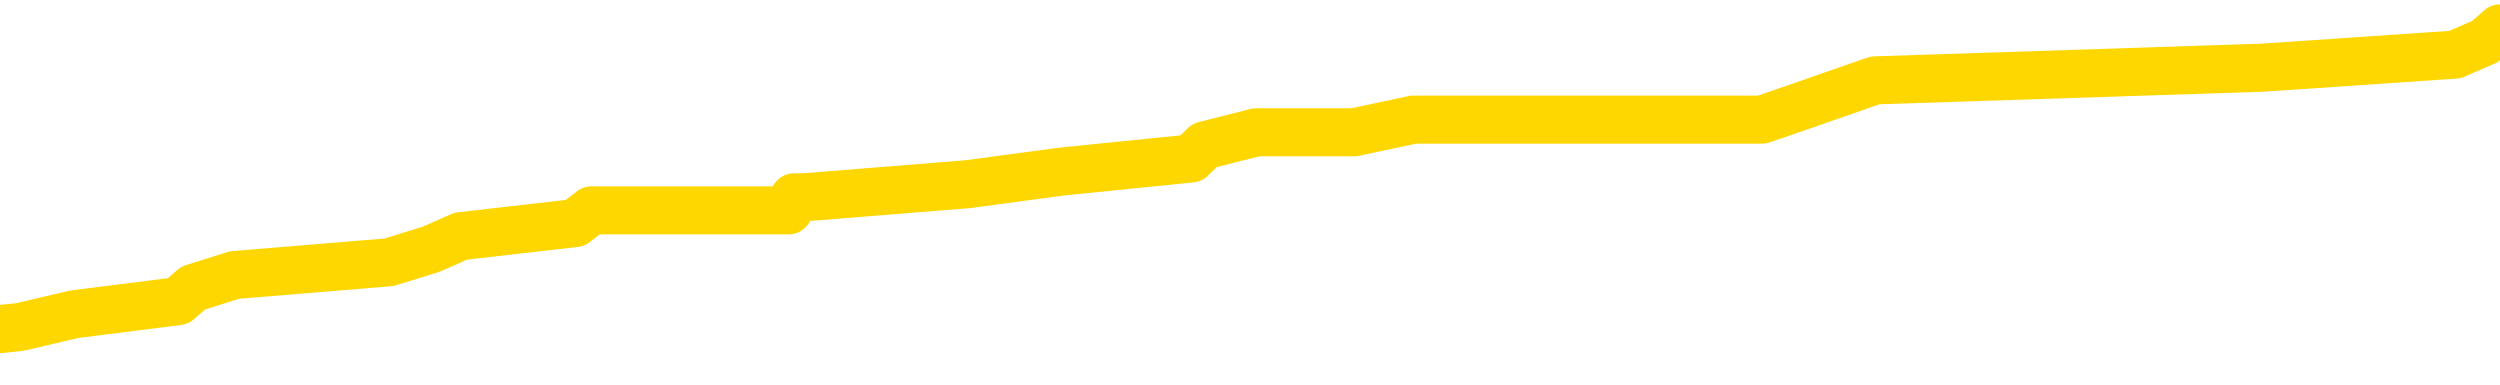 <svg xmlns="http://www.w3.org/2000/svg" version="1.1" viewBox="0 0 6500 1000">
	<path fill="none" stroke="gold" stroke-width="125" stroke-linecap="round" stroke-linejoin="round" d="M0 84049  L-873361 84049 L-873177 84015 L-872687 83948 L-872393 83914 L-872082 83846 L-871848 83813 L-871794 83745 L-871735 83678 L-871582 83644 L-871541 83576 L-871409 83543 L-871116 83509 L-870575 83509 L-869965 83475 L-869917 83475 L-869277 83441 L-869244 83441 L-868718 83441 L-868586 83408 L-868195 83340 L-867867 83273 L-867750 83205 L-867539 83138 L-866822 83138 L-866252 83104 L-866145 83104 L-865970 83070 L-865749 83003 L-865347 82969 L-865322 82902 L-864394 82834 L-864306 82767 L-864224 82699 L-864154 82632 L-863857 82598 L-863705 82531 L-861815 82564 L-861714 82564 L-861451 82564 L-861158 82598 L-861016 82531 L-860768 82531 L-860732 82497 L-860574 82463 L-860110 82396 L-859857 82362 L-859645 82294 L-859393 82261 L-859045 82227 L-858117 82159 L-858024 82092 L-857613 82058 L-856442 81991 L-855253 81957 L-855161 81890 L-855133 81822 L-854867 81755 L-854568 81687 L-854439 81620 L-854402 81552 L-853587 81552 L-853203 81586 L-852143 81620 L-852082 81620 L-851816 82294 L-851345 82935 L-851153 83576 L-850889 84217 L-850552 84184 L-850417 84150 L-849961 84116 L-849218 84082 L-849201 84049 L-849035 83981 L-848967 83981 L-848451 83948 L-847422 83948 L-847226 83914 L-846738 83880 L-846376 83846 L-845967 83846 L-845581 83880 L-843878 83880 L-843780 83880 L-843708 83880 L-843647 83880 L-843462 83846 L-843126 83846 L-842485 83813 L-842408 83779 L-842347 83779 L-842160 83745 L-842081 83745 L-841904 83711 L-841884 83678 L-841654 83678 L-841267 83644 L-840378 83644 L-840339 83610 L-840250 83576 L-840223 83509 L-839215 83475 L-839065 83408 L-839041 83374 L-838908 83340 L-838868 83307 L-837610 83273 L-837552 83273 L-837012 83239 L-836960 83239 L-836913 83239 L-836518 83205 L-836379 83172 L-836179 83138 L-836032 83138 L-835867 83138 L-835591 83172 L-835232 83172 L-834680 83138 L-834035 83104 L-833776 83037 L-833622 83003 L-833221 82969 L-833181 82935 L-833060 82902 L-832999 82935 L-832985 82935 L-832891 82935 L-832598 82902 L-832446 82767 L-832116 82699 L-832038 82632 L-831962 82598 L-831736 82497 L-831669 82429 L-831441 82362 L-831389 82294 L-831224 82261 L-830219 82227 L-830035 82193 L-829484 82159 L-829091 82092 L-828694 82058 L-827844 81991 L-827765 81957 L-827186 81923 L-826745 81923 L-826504 81890 L-826347 81890 L-825946 81822 L-825926 81822 L-825481 81788 L-825075 81755 L-824939 81687 L-824764 81620 L-824628 81552 L-824377 81485 L-823378 81451 L-823295 81417 L-823160 81383 L-823121 81350 L-822232 81316 L-822016 81282 L-821573 81248 L-821455 81215 L-821398 81181 L-820722 81181 L-820622 81147 L-820593 81147 L-819251 81114 L-818845 81080 L-818806 81046 L-817878 81012 L-817779 80979 L-817647 80945 L-817242 80911 L-817216 80877 L-817123 80844 L-816907 80810 L-816496 80742 L-815342 80675 L-815050 80607 L-815022 80540 L-814414 80506 L-814164 80439 L-814144 80405 L-813215 80371 L-813163 80304 L-813041 80270 L-813023 80203 L-812867 80169 L-812692 80101 L-812556 80068 L-812499 80034 L-812391 80000 L-812306 79966 L-812073 79933 L-811998 79899 L-811689 79865 L-811571 79831 L-811402 79798 L-811310 79764 L-811208 79764 L-811185 79730 L-811107 79730 L-811009 79663 L-810643 79629 L-810538 79595 L-810035 79562 L-809583 79528 L-809545 79494 L-809521 79460 L-809480 79427 L-809351 79393 L-809250 79359 L-808809 79325 L-808526 79292 L-807934 79258 L-807804 79224 L-807529 79157 L-807377 79123 L-807223 79089 L-807138 79022 L-807060 78988 L-806875 78954 L-806824 78954 L-806796 78921 L-806717 78887 L-806694 78853 L-806410 78786 L-805807 78718 L-804811 78684 L-804513 78651 L-803779 78617 L-803535 78583 L-803445 78549 L-802868 78516 L-802169 78482 L-801417 78448 L-801098 78414 L-800716 78347 L-800638 78313 L-800004 78280 L-799819 78246 L-799731 78246 L-799601 78246 L-799288 78212 L-799239 78178 L-799097 78145 L-799075 78111 L-798108 78077 L-797562 78043 L-797084 78043 L-797023 78043 L-796699 78043 L-796678 78010 L-796615 78010 L-796405 77976 L-796328 77942 L-796274 77908 L-796251 77875 L-796212 77841 L-796196 77807 L-795439 77773 L-795423 77740 L-794623 77706 L-794471 77672 L-793565 77639 L-793059 77605 L-792830 77537 L-792789 77537 L-792673 77504 L-792497 77470 L-791743 77504 L-791608 77470 L-791444 77436 L-791126 77402 L-790950 77335 L-789928 77267 L-789904 77200 L-789653 77166 L-789440 77099 L-788806 77065 L-788568 76997 L-788536 76930 L-788357 76863 L-788277 76795 L-788187 76761 L-788123 76694 L-787683 76626 L-787659 76593 L-787118 76559 L-786863 76525 L-786368 76491 L-785491 76458 L-785454 76424 L-785401 76390 L-785360 76356 L-785243 76323 L-784966 76289 L-784759 76221 L-784562 76154 L-784539 76087 L-784488 76019 L-784449 75985 L-784371 75952 L-783774 75884 L-783714 75850 L-783610 75817 L-783456 75783 L-782824 75749 L-782143 75715 L-781840 75648 L-781494 75614 L-781296 75580 L-781248 75513 L-780928 75479 L-780300 75446 L-780153 75412 L-780117 75378 L-780059 75344 L-779982 75277 L-779741 75277 L-779653 75243 L-779559 75209 L-779265 75176 L-779131 75142 L-779071 75108 L-779034 75041 L-778762 75041 L-777756 75007 L-777580 74973 L-777529 74973 L-777237 74939 L-777044 74872 L-776711 74838 L-776204 74804 L-775642 74737 L-775628 74670 L-775611 74636 L-775511 74568 L-775396 74501 L-775357 74433 L-775319 74400 L-775254 74400 L-775225 74366 L-775086 74400 L-774794 74400 L-774744 74400 L-774638 74400 L-774374 74366 L-773909 74332 L-773765 74332 L-773710 74265 L-773653 74231 L-773462 74197 L-773097 74163 L-772882 74163 L-772687 74163 L-772630 74163 L-772570 74096 L-772417 74062 L-772147 74029 L-771717 74197 L-771702 74197 L-771625 74163 L-771560 74130 L-771431 73894 L-771407 73860 L-771123 73826 L-771076 73792 L-771021 73759 L-770559 73725 L-770520 73725 L-770479 73691 L-770289 73657 L-769809 73624 L-769322 73590 L-769305 73556 L-769267 73522 L-769010 73489 L-768933 73421 L-768703 73387 L-768687 73320 L-768393 73253 L-767950 73219 L-767504 73185 L-766999 73151 L-766845 73118 L-766559 73084 L-766519 73016 L-766187 72983 L-765966 72949 L-765449 72881 L-765373 72848 L-765125 72780 L-764930 72713 L-764871 72679 L-764094 72645 L-764020 72645 L-763789 72612 L-763773 72612 L-763711 72578 L-763515 72544 L-763051 72544 L-763028 72510 L-762898 72510 L-761597 72510 L-761581 72510 L-761504 72477 L-761410 72477 L-761193 72477 L-761041 72443 L-760862 72477 L-760808 72510 L-760522 72544 L-760482 72544 L-760112 72544 L-759672 72544 L-759489 72544 L-759168 72510 L-758873 72510 L-758427 72443 L-758355 72409 L-757893 72342 L-757455 72308 L-757273 72274 L-755819 72207 L-755687 72173 L-755230 72105 L-755003 72072 L-754617 72004 L-754101 71937 L-753146 71869 L-752352 71802 L-751678 71768 L-751252 71701 L-750941 71667 L-750711 71566 L-750028 71464 L-750015 71363 L-749805 71228 L-749783 71195 L-749609 71127 L-748659 71093 L-748390 71026 L-747575 70992 L-747265 70925 L-747227 70891 L-747170 70823 L-746553 70790 L-745915 70722 L-744289 70688 L-743615 70655 L-742973 70655 L-742895 70655 L-742839 70655 L-742803 70655 L-742775 70621 L-742663 70553 L-742645 70520 L-742623 70486 L-742469 70452 L-742416 70385 L-742338 70351 L-742218 70317 L-742121 70284 L-742003 70250 L-741734 70182 L-741464 70149 L-741447 70081 L-741247 70047 L-741100 69980 L-740873 69946 L-740739 69912 L-740430 69879 L-740370 69845 L-740017 69778 L-739669 69744 L-739568 69710 L-739503 69643 L-739443 69609 L-739059 69541 L-738678 69508 L-738574 69474 L-738314 69440 L-738042 69373 L-737883 69339 L-737851 69305 L-737789 69271 L-737648 69238 L-737464 69204 L-737419 69170 L-737131 69170 L-737115 69136 L-736882 69136 L-736821 69103 L-736783 69103 L-736203 69069 L-736069 69035 L-736046 68900 L-736027 68664 L-736010 68394 L-735994 68124 L-735970 67854 L-735953 67652 L-735932 67416 L-735915 67180 L-735892 67045 L-735875 66910 L-735854 66809 L-735837 66741 L-735788 66640 L-735716 66539 L-735681 66370 L-735658 66235 L-735622 66100 L-735580 65965 L-735544 65898 L-735528 65763 L-735503 65661 L-735466 65594 L-735449 65493 L-735426 65425 L-735409 65358 L-735390 65290 L-735374 65223 L-735345 65122 L-735319 65020 L-735273 64987 L-735257 64919 L-735215 64885 L-735167 64818 L-735096 64751 L-735081 64683 L-735065 64616 L-735003 64582 L-734964 64548 L-734924 64514 L-734758 64481 L-734693 64447 L-734677 64413 L-734633 64346 L-734575 64312 L-734362 64278 L-734329 64244 L-734286 64211 L-734208 64177 L-733671 64143 L-733593 64109 L-733488 64042 L-733400 64008 L-733224 63975 L-732873 63941 L-732717 63907 L-732279 63873 L-732123 63840 L-731993 63806 L-731289 63738 L-731088 63705 L-730127 63637 L-729645 63603 L-729546 63603 L-729453 63570 L-729208 63536 L-729135 63502 L-728692 63435 L-728596 63401 L-728581 63367 L-728565 63334 L-728540 63300 L-728074 63266 L-727858 63232 L-727718 63199 L-727424 63165 L-727336 63131 L-727294 63097 L-727264 63064 L-727092 63030 L-727033 62996 L-726957 62962 L-726876 62929 L-726806 62929 L-726497 62895 L-726412 62861 L-726198 62827 L-726163 62794 L-725480 62760 L-725381 62726 L-725176 62692 L-725129 62659 L-724851 62625 L-724789 62591 L-724772 62524 L-724694 62490 L-724386 62423 L-724361 62389 L-724307 62321 L-724284 62288 L-724162 62254 L-724026 62186 L-723782 62153 L-723656 62153 L-723010 62119 L-722994 62119 L-722969 62119 L-722789 62051 L-722713 62018 L-722621 61984 L-722193 61950 L-721777 61917 L-721384 61849 L-721305 61815 L-721286 61782 L-720923 61748 L-720687 61714 L-720459 61680 L-720145 61647 L-720067 61613 L-719987 61545 L-719809 61478 L-719793 61444 L-719528 61377 L-719448 61343 L-719217 61309 L-718991 61275 L-718676 61275 L-718500 61242 L-718139 61242 L-717748 61208 L-717678 61141 L-717614 61107 L-717474 61039 L-717422 61006 L-717321 60938 L-716819 60904 L-716622 60871 L-716375 60837 L-716189 60803 L-715890 60769 L-715814 60736 L-715648 60668 L-714763 60634 L-714735 60567 L-714612 60500 L-714033 60466 L-713955 60432 L-713242 60432 L-712930 60432 L-712717 60432 L-712700 60432 L-712313 60432 L-711788 60365 L-711342 60331 L-711013 60297 L-710860 60263 L-710534 60263 L-710356 60230 L-710274 60230 L-710068 60162 L-709892 60128 L-708963 60095 L-708074 60061 L-708035 60027 L-707807 60027 L-707428 59993 L-706640 59960 L-706406 59926 L-706330 59892 L-705973 59858 L-705401 59791 L-705134 59757 L-704747 59724 L-704644 59724 L-704474 59724 L-703855 59724 L-703644 59724 L-703336 59724 L-703283 59690 L-703156 59656 L-703102 59622 L-702983 59589 L-702647 59521 L-701688 59487 L-701556 59420 L-701355 59386 L-700723 59352 L-700412 59319 L-699998 59285 L-699971 59251 L-699825 59217 L-699405 59184 L-698073 59184 L-698026 59150 L-697897 59082 L-697880 59049 L-697302 58981 L-697097 58948 L-697067 58914 L-697026 58880 L-696969 58846 L-696931 58813 L-696853 58779 L-696710 58745 L-696256 58711 L-696138 58678 L-695852 58644 L-695480 58610 L-695383 58576 L-695057 58543 L-694702 58509 L-694532 58475 L-694485 58441 L-694376 58408 L-694287 58374 L-694259 58340 L-694183 58273 L-693879 58239 L-693845 58172 L-693774 58138 L-693406 58104 L-693070 58070 L-692989 58070 L-692770 58037 L-692598 58003 L-692571 57969 L-692073 57935 L-691524 57868 L-690644 57834 L-690545 57767 L-690469 57733 L-690194 57699 L-689947 57632 L-689873 57598 L-689811 57531 L-689692 57497 L-689650 57463 L-689540 57429 L-689463 57362 L-688762 57328 L-688517 57294 L-688477 57261 L-688321 57227 L-687722 57227 L-687495 57227 L-687403 57227 L-686927 57227 L-686330 57159 L-685810 57126 L-685789 57092 L-685644 57058 L-685324 57058 L-684782 57058 L-684550 57058 L-684380 57058 L-683893 57024 L-683666 56991 L-683581 56957 L-683234 56923 L-682908 56923 L-682385 56890 L-682058 56856 L-681458 56822 L-681260 56755 L-681208 56721 L-681167 56687 L-680886 56653 L-680202 56586 L-679892 56552 L-679867 56485 L-679676 56451 L-679453 56417 L-679367 56383 L-678703 56316 L-678679 56282 L-678457 56215 L-678127 56181 L-677775 56114 L-677570 56080 L-677338 56012 L-677080 55979 L-676890 55911 L-676843 55877 L-676616 55844 L-676581 55810 L-676425 55776 L-676210 55742 L-676037 55709 L-675946 55675 L-675669 55641 L-675425 55607 L-675110 55574 L-674683 55574 L-674646 55574 L-674163 55574 L-673929 55574 L-673718 55540 L-673491 55506 L-672942 55506 L-672694 55473 L-671860 55473 L-671805 55439 L-671783 55405 L-671625 55371 L-671163 55338 L-671123 55304 L-670783 55236 L-670649 55203 L-670427 55169 L-669855 55135 L-669383 55101 L-669188 55068 L-668996 55034 L-668806 55000 L-668704 54966 L-668336 54933 L-668289 54899 L-668208 54865 L-666914 54831 L-666866 54798 L-666598 54798 L-666453 54798 L-665902 54798 L-665785 54764 L-665703 54730 L-665344 54697 L-665121 54663 L-664839 54629 L-664510 54562 L-664002 54528 L-663890 54494 L-663811 54460 L-663646 54427 L-663352 54427 L-662883 54427 L-662687 54460 L-662636 54460 L-661986 54427 L-661865 54393 L-661411 54393 L-661375 54359 L-660906 54325 L-660796 54292 L-660779 54258 L-660563 54258 L-660382 54224 L-659851 54224 L-658821 54224 L-658622 54190 L-658163 54157 L-657215 54089 L-657116 54056 L-656763 53988 L-656702 53954 L-656687 53921 L-656652 53887 L-656283 53853 L-656163 53819 L-655921 53786 L-655757 53752 L-655569 53718 L-655449 53684 L-654378 53617 L-653520 53583 L-653308 53516 L-653210 53482 L-653036 53414 L-652703 53381 L-652631 53347 L-652574 53313 L-652398 53313 L-652009 53280 L-651774 53246 L-651663 53212 L-651546 53178 L-650565 53145 L-650539 53111 L-649945 53043 L-649913 53043 L-649764 53010 L-649480 52976 L-648568 52976 L-647622 52976 L-647469 52942 L-647366 52942 L-647235 52908 L-647091 52875 L-647065 52841 L-646951 52807 L-646732 52773 L-646051 52740 L-645922 52706 L-645618 52672 L-645379 52605 L-645046 52571 L-644407 52537 L-644065 52470 L-644003 52436 L-643847 52436 L-642926 52436 L-642455 52436 L-642412 52436 L-642399 52402 L-642358 52369 L-642336 52335 L-642309 52301 L-642165 52267 L-641742 52234 L-641407 52234 L-641216 52200 L-640787 52200 L-640599 52166 L-640210 52099 L-639676 52065 L-639304 52031 L-639282 52031 L-639032 51997 L-638914 51964 L-638838 51930 L-638702 51896 L-638663 51863 L-638583 51829 L-638189 51795 L-637693 51761 L-637581 51694 L-637408 51660 L-637099 51626 L-636652 51593 L-636329 51559 L-636187 51491 L-635759 51424 L-635606 51356 L-635551 51289 L-634737 51255 L-634717 51221 L-634346 51188 L-634289 51188 L-633160 51154 L-633092 51154 L-632533 51120 L-632339 51087 L-632202 51053 L-631969 51019 L-631622 50985 L-631587 50918 L-631552 50884 L-631484 50817 L-631135 50783 L-630963 50749 L-630478 50715 L-630462 50682 L-630136 50648 L-629979 50614 L-628838 50547 L-628813 50513 L-628622 50446 L-628428 50412 L-628178 50378 L-628161 50344 L-627141 50311 L-626843 50277 L-626767 50243 L-626631 50176 L-626455 50142 L-625879 50074 L-625663 50041 L-625599 50007 L-625469 49973 L-625432 49906 L-624909 49872 L-624771 63165 L-624756 63165 L-624734 63165 L-624713 63165 L-624486 49838 L-623710 49838 L-623669 49838 L-623301 49838 L-623222 49804 L-623170 49771 L-622497 49737 L-621755 49703 L-621330 49703 L-620882 49670 L-619821 49636 L-619509 49568 L-619099 49568 L-619027 49535 L-618503 49535 L-618408 49535 L-618390 49535 L-617946 49501 L-617760 49433 L-616980 49366 L-616307 49332 L-615895 49231 L-615663 49163 L-615523 49130 L-615441 49062 L-615421 49029 L-615345 49029 L-615217 48995 L-614900 49029 L-614676 49029 L-614351 48995 L-614288 48995 L-613918 48995 L-613885 48995 L-613677 48995 L-613009 48995 L-612932 48995 L-612774 48927 L-612663 48927 L-612337 48894 L-612182 48860 L-611841 48860 L-611784 48792 L-611446 48725 L-611242 48691 L-611189 48624 L-609813 48590 L-609683 48556 L-609250 48522 L-608929 48489 L-608101 48421 L-607978 48387 L-607247 48320 L-607091 48253 L-607051 48219 L-606997 48185 L-606974 48151 L-606860 48118 L-606563 48084 L-606273 48050 L-606219 48016 L-606098 47983 L-606068 47949 L-605969 47915 L-605525 47915 L-605373 47881 L-604538 47881 L-603996 47848 L-603661 47848 L-603645 47814 L-603570 47780 L-603454 47746 L-603259 47713 L-602995 47679 L-602160 47645 L-602064 47612 L-601542 47578 L-601501 47544 L-601401 47510 L-600573 47510 L-600438 47477 L-600099 47477 L-599545 47443 L-599165 47409 L-599002 47375 L-598693 47342 L-597880 47308 L-597574 47274 L-597305 47274 L-596984 47274 L-596663 47308 L-596388 47308 L-595559 47240 L-595464 47207 L-595371 47105 L-595267 47004 L-594880 46903 L-594400 46836 L-594383 46802 L-594265 46768 L-593897 46701 L-593802 46667 L-592968 46599 L-592891 46566 L-592592 46532 L-592501 46498 L-592094 46431 L-591983 46363 L-591284 46329 L-590811 46296 L-590751 46262 L-590532 46195 L-590258 46161 L-590145 46127 L-589118 46093 L-588732 46060 L-588711 46026 L-588379 45992 L-588134 45958 L-587701 45925 L-587591 45891 L-587473 45857 L-587021 45790 L-586431 45756 L-586094 45722 L-584201 45688 L-584088 45621 L-583876 45587 L-582558 45553 L-582451 37962 L-582385 30473 L-582349 23556 L-582287 23556 L-581788 31080 L-581113 38502 L-581091 45351 L-580820 45284 L-579852 45284 L-579163 45250 L-579001 45216 L-578460 45182 L-578370 45149 L-577351 45115 L-576403 45047 L-576038 45081 L-575935 45115 L-575347 45115 L-575287 45115 L-575187 45081 L-574746 45014 L-574639 44980 L-574197 44946 L-573198 44845 L-572941 44744 L-572838 44643 L-572708 44575 L-572341 44508 L-571761 44440 L-571730 44406 L-571414 44373 L-569431 44339 L-569315 44305 L-569248 44305 L-568889 44271 L-567271 44238 L-567093 44238 L-566949 44238 L-566126 44271 L-566073 44305 L-566019 44305 L-565585 44305 L-564604 44339 L-564531 44339 L-563446 44305 L-563233 44305 L-562517 44238 L-562128 44204 L-561909 44136 L-561590 44069 L-561096 44002 L-560968 43968 L-560740 43900 L-560507 43833 L-560448 43799 L-560158 43765 L-559886 43698 L-558856 43664 L-557191 43630 L-556772 43597 L-556635 43563 L-556479 43563 L-556174 43529 L-555945 43462 L-555787 43428 L-555628 43360 L-555458 43293 L-555411 43259 L-555358 43226 L-555336 43226 L-554950 43192 L-554700 43192 L-554430 43192 L-554269 43192 L-554179 43192 L-552521 43192 L-552355 43226 L-551976 43192 L-551516 43192 L-550906 43124 L-549813 43091 L-549382 43057 L-549350 43023 L-549288 42989 L-549270 42956 L-547567 42922 L-547525 42888 L-547058 42854 L-546872 42821 L-546839 42753 L-546244 42719 L-546194 42686 L-545872 42652 L-545821 42618 L-545610 42585 L-545592 42551 L-545326 42483 L-545273 42450 L-544804 42416 L-544294 42348 L-544216 42348 L-543921 42315 L-543905 42281 L-543866 42247 L-543795 42213 L-543638 42180 L-542692 42180 L-542635 42180 L-542114 42180 L-541922 42146 L-541821 42146 L-541595 42112 L-541085 42112 L-540697 43023 L-540628 43023 L-540279 42989 L-539922 42956 L-538794 41977 L-538742 41910 L-538516 41876 L-538482 41842 L-538357 41775 L-538259 41775 L-537994 41775 L-537254 41809 L-536675 41809 L-536382 41809 L-535676 41809 L-535497 41775 L-535474 41775 L-534838 41741 L-534527 41707 L-534130 41707 L-534101 41674 L-534080 41640 L-533926 41606 L-533241 41606 L-533224 41606 L-532884 41606 L-532612 41572 L-532574 41539 L-532518 41471 L-532496 41437 L-532424 41404 L-532092 41370 L-531986 41336 L-531958 41269 L-531759 41235 L-531607 41201 L-530738 41168 L-530176 41100 L-530160 41100 L-530059 41066 L-529956 41100 L-529810 41100 L-529732 41100 L-529694 41066 L-529639 41033 L-529565 40999 L-529420 40965 L-528938 40965 L-528534 40931 L-527668 40965 L-527648 40965 L-527390 40965 L-527313 40965 L-527284 40931 L-527274 40864 L-527257 40830 L-526964 40796 L-526924 40763 L-526852 40729 L-526779 40695 L-526574 40661 L-526414 40560 L-526112 40459 L-526035 40324 L-526018 40223 L-525802 40155 L-525570 40155 L-525460 40189 L-525091 40223 L-524932 40223 L-524701 40223 L-524533 40223 L-524387 40189 L-524255 40155 L-522980 40088 L-522576 40020 L-522515 39987 L-522399 39919 L-521973 39885 L-521958 39818 L-521896 39784 L-521623 39717 L-521510 39683 L-521228 39616 L-520951 39582 L-520526 39514 L-520503 39481 L-520425 39447 L-520300 39413 L-519713 39379 L-519322 39346 L-518986 39312 L-518397 39278 L-518295 39278 L-518124 39244 L-517988 39244 L-517160 39211 L-515975 39177 L-515939 39143 L-515884 39143 L-515663 39109 L-515458 39109 L-515303 39109 L-515047 39076 L-514970 39042 L-514428 39008 L-514391 38975 L-514142 38941 L-513755 38907 L-512929 38873 L-512571 38840 L-512261 38840 L-512003 38806 L-511779 38772 L-511373 38738 L-511256 38705 L-511073 38671 L-511020 38671 L-510831 38637 L-510660 38603 L-510632 38570 L-510351 38536 L-510041 38502 L-509903 38468 L-509593 38435 L-509399 38435 L-509384 38401 L-508664 38401 L-508531 38334 L-508233 38300 L-508143 38266 L-507542 38266 L-507504 38232 L-507425 38199 L-506805 38165 L-506653 38097 L-506613 38064 L-506302 38030 L-506110 37996 L-505917 37929 L-505862 37861 L-505553 37827 L-505501 37794 L-505446 37827 L-505420 37827 L-505296 37827 L-504485 37794 L-504409 37760 L-503868 37726 L-503599 37692 L-502940 37659 L-502032 37625 L-501791 37591 L-501258 37558 L-501041 37524 L-499934 37558 L-499884 37558 L-499108 37558 L-498560 37524 L-498449 37490 L-498296 37423 L-498241 37389 L-498076 37355 L-497698 37321 L-497251 37288 L-497196 37254 L-497042 37220 L-496362 37186 L-496142 37153 L-495624 37119 L-494775 37051 L-494759 37018 L-492968 36984 L-492413 36950 L-492296 36917 L-491290 36883 L-491254 36849 L-491021 36849 L-490929 36849 L-490889 36849 L-490557 36815 L-490205 36782 L-489939 36714 L-489653 36680 L-489342 36613 L-489088 36545 L-488994 36512 L-488504 36478 L-488297 36444 L-487731 36410 L-487617 36444 L-487266 36410 L-487214 36410 L-487174 36410 L-486571 36343 L-485837 36275 L-485256 36208 L-485020 36141 L-484480 36039 L-484327 35972 L-483825 35938 L-483616 35871 L-483593 35871 L-483534 35837 L-482571 35837 L-482394 35803 L-481952 35769 L-481928 35702 L-481773 35668 L-481691 35668 L-481541 35702 L-480894 35702 L-480844 35668 L-479724 35634 L-478740 35601 L-478679 35567 L-477958 35533 L-477093 35500 L-476714 35466 L-476495 35466 L-475736 35432 L-475684 35398 L-475375 35331 L-474523 35331 L-474330 35297 L-474153 35263 L-473929 35263 L-473802 35230 L-473610 35230 L-473378 35196 L-473208 35230 L-472922 35196 L-472642 35196 L-472559 35162 L-472389 35128 L-472372 35061 L-472218 35027 L-472179 34993 L-471404 34960 L-471327 34960 L-471095 34892 L-470668 34858 L-470323 34825 L-469739 34791 L-469471 34791 L-469212 34791 L-469082 34724 L-469066 34690 L-468952 34656 L-468928 34622 L-468694 34589 L-468658 34555 L-467342 34555 L-467286 34521 L-466607 34454 L-466035 34454 L-465909 34454 L-465756 34454 L-465679 34454 L-465367 34386 L-465094 34352 L-465005 34285 L-464904 34285 L-463976 34251 L-463899 34251 L-463536 34251 L-463511 34217 L-463475 34184 L-462699 34116 L-462607 34082 L-462467 34049 L-462065 34015 L-461804 34015 L-461560 34049 L-461346 34015 L-461266 34015 L-461189 34015 L-461113 34015 L-460926 34049 L-460860 34049 L-460610 34049 L-460555 34015 L-460417 33981 L-460338 33914 L-460224 33880 L-460001 33846 L-459837 33813 L-459796 33779 L-459627 33745 L-459256 33711 L-459241 33678 L-459125 33644 L-458404 33610 L-458368 33576 L-458235 33576 L-457887 33543 L-457476 33543 L-457439 33543 L-457361 33509 L-457322 33475 L-456958 33441 L-456754 33408 L-456739 33374 L-456394 33340 L-456045 33340 L-455719 33340 L-455618 33307 L-455465 33307 L-455270 33273 L-455039 33273 L-454946 33273 L-454791 33273 L-454713 33273 L-454673 33239 L-454559 33205 L-454536 33172 L-454285 33172 L-454146 33104 L-453569 33003 L-452741 32935 L-452253 32868 L-452131 32834 L-452093 32800 L-452080 32767 L-451928 32699 L-451827 32632 L-451594 32598 L-451204 32531 L-450899 32497 L-450884 32463 L-450713 32429 L-450474 32362 L-449878 32362 L-449274 32328 L-449235 32328 L-449194 32328 L-449041 32294 L-448988 32261 L-448925 32227 L-448857 32193 L-448803 32126 L-448777 32092 L-448731 32058 L-448636 31991 L-448499 31957 L-448346 31923 L-448214 31890 L-448173 31890 L-448137 31856 L-448075 31822 L-447802 31755 L-447487 31721 L-447446 31653 L-447361 31620 L-447184 31586 L-446947 31552 L-446589 31518 L-446559 31485 L-445990 31451 L-445867 31417 L-445631 31383 L-445608 31383 L-445327 31350 L-445041 31350 L-444786 31350 L-444214 31316 L-443917 31282 L-443841 31248 L-443142 31215 L-443065 31181 L-443030 31147 L-443003 31114 L-442952 31046 L-442758 31012 L-442618 30945 L-442582 30911 L-442541 30877 L-441946 30844 L-441714 30810 L-441430 31046 L-441376 31248 L-441302 31485 L-441224 31687 L-440988 31620 L-440744 31586 L-440608 31552 L-440502 31518 L-440422 31485 L-440035 31417 L-439908 31383 L-439755 31350 L-439718 31316 L-439572 31282 L-439350 31248 L-439176 31215 L-439107 31181 L-438286 31114 L-438270 31114 L-437975 31080 L-437187 31046 L-436877 31046 L-436731 31012 L-436503 30979 L-436302 30911 L-435365 30877 L-435329 30844 L-435306 30810 L-435265 30742 L-434997 30709 L-434400 30675 L-434336 30641 L-434301 30607 L-434284 30574 L-433589 30574 L-433388 30574 L-433356 30574 L-433022 30574 L-432915 30540 L-432290 30473 L-431786 30439 L-431748 30371 L-431306 30371 L-431210 30338 L-431051 30338 L-430738 30338 L-430726 30338 L-430286 30371 L-429804 30405 L-429675 30405 L-429354 30405 L-429286 30371 L-428982 30371 L-428806 30338 L-428612 30304 L-428370 30236 L-428172 30169 L-428146 30101 L-427568 30068 L-427498 30034 L-427089 30000 L-427034 29966 L-426988 29933 L-426624 29899 L-426478 29865 L-426273 29831 L-426176 29831 L-426021 29798 L-425960 29764 L-425812 29697 L-425712 29663 L-425155 29663 L-425132 29730 L-424960 29764 L-424418 29798 L-424357 29798 L-424304 29730 L-424275 29663 L-424204 29629 L-424187 29562 L-424124 29528 L-424087 29460 L-423933 29427 L-423607 29393 L-423041 29359 L-423027 29325 L-422965 29258 L-422863 29190 L-422817 29190 L-422574 29157 L-422152 29157 L-421997 29157 L-420256 29089 L-419714 29056 L-418771 29022 L-418361 28988 L-417820 28921 L-417624 28887 L-417455 28853 L-417159 28819 L-417045 28786 L-417029 28786 L-416875 28752 L-416735 28718 L-416658 28651 L-416526 28651 L-416179 28651 L-415808 28684 L-415210 28684 L-415034 28684 L-414878 28651 L-414609 28617 L-414457 28617 L-414166 28718 L-414143 28786 L-414060 28853 L-413832 28921 L-413133 28887 L-413006 28853 L-412575 28819 L-412480 28786 L-411276 28786 L-411226 28752 L-410933 28752 L-410530 28718 L-410254 28651 L-410235 28617 L-410117 28583 L-410041 28549 L-409859 28516 L-409379 28482 L-408928 28414 L-408518 28381 L-408487 28347 L-408069 28313 L-407955 28313 L-407837 28313 L-407821 28313 L-407627 28280 L-407606 28212 L-407373 28178 L-406930 28145 L-406611 28077 L-406146 28077 L-405981 28043 L-405826 28010 L-405670 28010 L-405216 28010 L-404897 28010 L-404842 28043 L-404471 28043 L-404433 28077 L-404107 28077 L-403990 28043 L-403892 28010 L-403566 27942 L-403179 27908 L-402918 27875 L-402559 27807 L-402303 27773 L-400133 27740 L-400083 27706 L-400061 27672 L-399649 27672 L-399588 27672 L-399518 27706 L-399287 27706 L-398976 27672 L-398673 27605 L-398628 27571 L-398321 27537 L-398188 27504 L-397971 27470 L-397259 27436 L-397104 27436 L-396965 27402 L-396817 27402 L-396796 27402 L-396601 27369 L-396576 27335 L-396485 27301 L-396463 27267 L-396447 27234 L-396346 27200 L-395418 27166 L-394960 27166 L-393868 27099 L-393445 27099 L-393041 27065 L-393003 27031 L-392749 26997 L-391975 26930 L-391958 26896 L-391934 26863 L-391741 26829 L-391005 26795 L-390735 26761 L-390695 26728 L-390296 26660 L-390271 26626 L-389482 26593 L-388802 26559 L-387431 26525 L-387161 26491 L-387112 26458 L-386575 26390 L-386542 26356 L-386440 26289 L-386116 26255 L-386037 26221 L-385768 26221 L-384855 26188 L-384716 26188 L-384468 26120 L-383922 26120 L-383500 26087 L-383307 26053 L-383292 26053 L-383154 25985 L-383060 25952 L-382933 25918 L-382673 25884 L-382648 25817 L-382556 25783 L-382246 25749 L-382186 25715 L-382069 25715 L-381719 25715 L-380909 25715 L-380677 25648 L-379848 25648 L-379616 25580 L-379400 25547 L-378881 25547 L-378243 25513 L-377827 25479 L-377504 25446 L-377024 25412 L-376598 25412 L-376537 25378 L-376188 25378 L-376148 25344 L-376134 25311 L-376034 25243 L-375989 25243 L-375504 25209 L-374702 25209 L-374368 25209 L-373287 25176 L-372807 25142 L-372784 25108 L-372644 25074 L-372088 25041 L-371391 25007 L-371082 24973 L-370860 24939 L-370756 24906 L-370653 24838 L-369982 24804 L-369888 24771 L-369866 24771 L-369789 24737 L-369611 24737 L-369439 24737 L-369258 24703 L-369245 24670 L-369168 24636 L-369004 24602 L-368489 24568 L-368473 24535 L-368333 24535 L-367970 24501 L-367946 24501 L-367816 24467 L-367791 24433 L-367429 24400 L-366903 24332 L-366810 24298 L-366594 24231 L-366500 24197 L-366476 24163 L-366011 24130 L-365934 24130 L-365533 24096 L-365082 24096 L-363830 24062 L-363791 24029 L-363360 23995 L-363327 23961 L-362608 23927 L-362432 23894 L-362296 23860 L-361989 23826 L-361935 23792 L-361910 23725 L-361894 23657 L-361719 23624 L-361529 23590 L-361022 23590 L-360648 23320 L-360310 23016 L-360271 22746 L-359552 22510 L-359458 22477 L-359420 22443 L-358878 22443 L-358855 22409 L-358452 22375 L-358027 22342 L-357756 22342 L-357576 22308 L-357330 22240 L-357307 22207 L-357250 22139 L-356634 22105 L-356131 22072 L-355744 22072 L-355125 22105 L-354909 22105 L-354754 22139 L-353461 22072 L-353362 22038 L-352920 21970 L-352588 21937 L-352288 21869 L-352045 21836 L-351311 21768 L-350732 21734 L-349902 21701 L-349802 21667 L-349244 21633 L-349106 21599 L-347464 21566 L-347403 21566 L-347310 21566 L-346342 21566 L-346165 21532 L-345878 21532 L-345660 21532 L-345582 21498 L-345311 21498 L-345195 21464 L-345042 21431 L-344732 21397 L-344654 21363 L-344563 21363 L-344485 21329 L-344369 21329 L-344190 21296 L-344098 21262 L-344060 21228 L-343557 21228 L-343338 21195 L-343209 21195 L-343053 21161 L-342999 21127 L-342874 21127 L-342489 21093 L-341981 21060 L-341909 21026 L-341428 20992 L-341351 20958 L-341251 20958 L-341018 20925 L-340553 20925 L-340323 20925 L-340307 20925 L-340074 20925 L-339920 20925 L-339858 20925 L-339665 20891 L-339394 20823 L-338643 20790 L-337690 20790 L-337654 20756 L-337429 20756 L-336989 20756 L-336708 20688 L-336360 20655 L-335291 20621 L-334363 20621 L-334232 20621 L-334185 20621 L-334116 20587 L-333961 20587 L-333884 20520 L-333710 20452 L-333276 20385 L-333072 20351 L-333011 20284 L-332429 20250 L-332275 20182 L-332159 20149 L-332118 20115 L-331949 20081 L-331812 20047 L-331601 19980 L-331524 19946 L-331500 19912 L-331292 19845 L-330882 19811 L-330857 19778 L-330634 19744 L-330489 19710 L-330454 19676 L-330441 19643 L-330418 19609 L-330185 19575 L-329999 19541 L-329782 19508 L-329757 19474 L-329068 19440 L-328964 19406 L-328928 19373 L-328908 19339 L-328714 19305 L-328660 19271 L-328543 19204 L-328462 19204 L-328351 19170 L-328037 19136 L-327577 19103 L-327322 19069 L-327088 19002 L-326958 18968 L-326606 18934 L-326546 18900 L-326393 18867 L-325821 18799 L-325735 18765 L-325582 18698 L-325286 18630 L-324916 18563 L-324613 18495 L-324536 18462 L-324131 18428 L-323963 18428 L-323819 18428 L-323279 18428 L-323218 18428 L-323202 18360 L-323036 18327 L-322831 18293 L-322756 18293 L-322663 18259 L-322253 18226 L-322238 18192 L-322214 18192 L-322021 18158 L-321944 18462 L-321774 18765 L-321712 19035 L-321696 19339 L-321182 19305 L-320960 19271 L-320341 19204 L-320088 19170 L-319894 19136 L-319855 19103 L-319781 19103 L-319716 19103 L-319065 19103 L-319027 19136 L-318852 19136 L-318786 19136 L-318112 19136 L-317723 19069 L-317462 19035 L-317224 19002 L-317146 18934 L-317131 18867 L-316928 18833 L-316558 18765 L-316332 18732 L-315697 18698 L-315677 18698 L-315290 18664 L-315196 18664 L-315138 18630 L-314862 18597 L-314552 18597 L-314475 18563 L-313624 18597 L-313281 18765 L-312844 18968 L-312410 19136 L-311915 19305 L-311766 19271 L-311497 19305 L-310259 19339 L-310203 19406 L-308439 19440 L-308249 19406 L-307239 19373 L-307088 19339 L-306712 19406 L-306391 19474 L-305786 19541 L-305716 19609 L-305539 19575 L-304710 19541 L-304572 19508 L-304185 19474 L-304001 19440 L-303957 19406 L-303837 19373 L-303627 19339 L-303180 19271 L-302831 19238 L-302699 19204 L-302290 19170 L-301940 19170 L-301655 19136 L-301461 19103 L-301307 19103 L-301143 19069 L-301074 19035 L-300975 19035 L-300741 19002 L-300625 19002 L-300572 18968 L-300030 18968 L-299565 18934 L-298383 18934 L-298250 18934 L-298225 18934 L-298173 18934 L-297505 18934 L-296470 18867 L-296276 18833 L-296097 18799 L-295945 18799 L-295905 18765 L-295890 18765 L-295828 18732 L-295503 18698 L-294342 18664 L-294149 18630 L-293971 18597 L-292858 18563 L-291998 18529 L-291892 18529 L-291418 18495 L-291225 18495 L-288904 18462 L-288826 18428 L-288705 18360 L-288670 18327 L-288633 18259 L-288539 18158 L-288323 18091 L-287742 18023 L-287355 17989 L-286583 17956 L-286505 17922 L-285807 17922 L-285266 17922 L-285225 17888 L-285095 17888 L-284631 17854 L-284592 17821 L-284458 17787 L-284089 17753 L-284060 17719 L-283910 17719 L-283509 17686 L-281685 17719 L-280878 17686 L-280159 17686 L-280143 17686 L-279829 17618 L-279267 17585 L-278766 17551 L-278247 17517 L-278225 17483 L-276482 17450 L-276313 17416 L-276117 17382 L-275223 17348 L-274705 17281 L-274494 17247 L-274236 17213 L-273527 17180 L-272576 17146 L-271918 17112 L-271879 17045 L-271592 17011 L-271510 16977 L-271414 16977 L-271283 16943 L-271205 16943 L-270470 16943 L-270133 16910 L-270083 16943 L-269828 16943 L-269542 16910 L-269116 16910 L-268536 16876 L-268277 16876 L-268125 16842 L-267878 16842 L-267840 16842 L-267042 16809 L-267005 16775 L-266828 16775 L-266418 16707 L-266190 16707 L-266113 16707 L-265982 16707 L-265866 16674 L-265518 16640 L-265455 16606 L-265302 16572 L-264561 16539 L-264450 16505 L-264280 16471 L-264241 16437 L-263946 16437 L-263545 16437 L-263368 16437 L-263274 16437 L-262964 16404 L-262163 16370 L-261704 16302 L-261185 16269 L-260696 16235 L-260000 16201 L-258954 16168 L-258685 16168 L-258631 16134 L-258471 16134 L-258219 16134 L-257973 16100 L-257894 16066 L-257680 15999 L-257368 15965 L-256904 15898 L-256890 15864 L-256594 15864 L-256580 15830 L-255589 15796 L-254917 15763 L-254582 15695 L-253966 15695 L-253829 15661 L-253190 15628 L-253060 15594 L-252109 15526 L-252009 15459 L-251450 15425 L-251041 15425 L-250613 15425 L-250522 15392 L-249687 15392 L-249323 15392 L-249284 15425 L-249152 15459 L-248975 15459 L-248758 15459 L-248705 15425 L-248548 15358 L-248295 15324 L-247194 15290 L-247117 15257 L-246898 15223 L-246767 15155 L-246730 15122 L-246537 15088 L-246438 15054 L-245954 15020 L-245669 14987 L-245509 14953 L-245414 14885 L-245143 14852 L-244873 14818 L-244857 14683 L-244719 14582 L-244580 14481 L-244254 14346 L-243945 14278 L-243904 14244 L-243828 14177 L-243713 14143 L-242862 14076 L-242536 14042 L-242204 14008 L-242072 14008 L-241856 14008 L-241839 14008 L-241159 14008 L-241066 13941 L-241042 13907 L-241027 13840 L-240988 13806 L-240576 13738 L-240307 13705 L-240267 13671 L-239898 13671 L-239689 13637 L-238606 13637 L-238589 13603 L-238561 13570 L-238541 13570 L-238164 13502 L-237909 13468 L-237661 13401 L-237521 13334 L-237389 13300 L-237057 13266 L-236964 13232 L-236904 13199 L-236345 13165 L-236284 13131 L-236128 13097 L-235934 13064 L-235742 13030 L-235726 12996 L-235688 12962 L-235649 12929 L-235378 12895 L-235255 12861 L-235223 12827 L-235123 12827 L-234967 12827 L-234826 12827 L-234542 12794 L-234217 12794 L-233521 12760 L-233498 12760 L-232989 12760 L-232143 12760 L-231780 12726 L-231625 12692 L-231021 12692 L-230851 12692 L-230790 12692 L-230735 12659 L-229680 12625 L-229661 12625 L-228755 12625 L-228734 12625 L-228567 12591 L-228325 12591 L-228274 12558 L-228220 12490 L-228082 12456 L-228043 12423 L-227115 12389 L-227059 12389 L-226937 12389 L-226866 12389 L-226750 12389 L-226572 12423 L-225589 12389 L-225450 12389 L-225332 12321 L-225037 12254 L-224790 12220 L-224754 12186 L-224699 12220 L-224677 12220 L-224544 12220 L-224465 12220 L-224328 12186 L-223705 12186 L-223538 12153 L-223074 12153 L-222897 12085 L-222881 12051 L-222821 12018 L-222704 11984 L-222222 11950 L-221526 11917 L-221153 11883 L-220984 11849 L-220018 11815 L-219863 11782 L-219685 11782 L-219592 11748 L-219337 11748 L-219166 11748 L-218520 11714 L-218509 11714 L-217929 11680 L-217790 11680 L-217735 11613 L-217000 11579 L-216961 11545 L-216884 11545 L-216242 11512 L-215467 11512 L-215375 11478 L-215326 11478 L-215311 11444 L-215275 11444 L-215258 11377 L-215196 11343 L-215179 11309 L-215159 11309 L-215005 11275 L-214966 11242 L-214950 11208 L-214911 11174 L-214771 11141 L-214695 11107 L-214330 11073 L-213982 11039 L-213209 11006 L-212606 10972 L-212410 10938 L-212180 10938 L-212042 10904 L-211404 10904 L-211115 10871 L-211093 10871 L-210633 10837 L-210400 10837 L-210345 10803 L-210307 10769 L-209804 10736 L-209254 10702 L-208465 10668 L-207342 10668 L-206448 10634 L-206360 10634 L-206061 10601 L-205989 10567 L-205873 10533 L-204696 10500 L-204348 10466 L-204326 10432 L-203807 10398 L-203660 10365 L-203552 10331 L-203342 10297 L-203188 10263 L-203165 10230 L-202971 10196 L-202894 10162 L-202751 10128 L-201950 10095 L-201804 10061 L-201524 10027 L-201346 9993 L-201037 9960 L-200225 9926 L-199297 9926 L-197705 9892 L-197461 9858 L-196821 9825 L-196625 9791 L-196547 9757 L-196030 9724 L-195798 9724 L-195775 9690 L-195643 9690 L-195304 9656 L-195293 9622 L-195076 9589 L-195039 9555 L-194498 9521 L-193969 9454 L-193901 9420 L-193608 9386 L-193060 9319 L-193025 9285 L-192972 9251 L-192873 9184 L-192641 9184 L-192060 9184 L-191963 9217 L-191889 9217 L-191557 9184 L-190807 9150 L-190768 9116 L-190088 9116 L-189933 9116 L-189607 9082 L-189391 9049 L-189160 9049 L-188863 9015 L-188617 8981 L-188266 8948 L-188213 8914 L-187453 8880 L-186760 8813 L-186410 8745 L-185946 8711 L-185312 8678 L-184903 8644 L-184826 8678 L-184400 8678 L-183757 8644 L-183588 8644 L-182846 8610 L-182659 8576 L-182363 8543 L-181791 8509 L-181766 8475 L-180747 8475 L-180260 8441 L-180167 8441 L-180105 8408 L-179817 8374 L-179531 8340 L-179470 8307 L-179290 8307 L-178579 8273 L-178403 8239 L-178205 8205 L-178053 8172 L-177961 8138 L-177900 8104 L-177358 8104 L-177047 8070 L-176955 8003 L-176878 7935 L-176311 7902 L-176220 7902 L-175965 7834 L-175638 7767 L-175601 7665 L-175446 7564 L-175214 7531 L-174892 7497 L-173760 7463 L-173560 7429 L-173035 7396 L-172790 7396 L-172544 7362 L-172464 7328 L-172444 7261 L-172368 7227 L-172312 7159 L-172235 7126 L-172196 7092 L-172017 7024 L-171980 6991 L-171749 6957 L-170511 6923 L-170184 6890 L-170145 6822 L-169363 6788 L-169216 6755 L-168225 6721 L-168018 6721 L-167592 6721 L-167465 6721 L-167060 6755 L-166972 6721 L-166316 6687 L-165608 6653 L-165000 6620 L-164807 6586 L-164574 6518 L-163955 6485 L-163660 6417 L-163220 6383 L-163065 6350 L-162910 6316 L-162154 6248 L-161804 6215 L-161402 6215 L-161363 6181 L-160357 6181 L-160037 6181 L-159790 6147 L-159091 6080 L-159017 6046 L-158705 6012 L-157625 5979 L-157433 5945 L-157199 5945 L-157005 5911 L-156504 5877 L-155751 5877 L-155637 5877 L-155437 5877 L-155396 5844 L-155303 5810 L-154990 5776 L-154902 5742 L-154786 5709 L-154468 5709 L-154399 5675 L-154374 5641 L-154012 5607 L-153973 5574 L-153757 5540 L-153253 5574 L-152651 5607 L-152440 5675 L-152287 5709 L-152249 5709 L-152205 5641 L-152170 5607 L-152037 5574 L-151628 5540 L-151257 5506 L-151204 5473 L-151188 5439 L-151109 5405 L-150699 5371 L-150545 5338 L-150530 5270 L-150490 5236 L-150312 5169 L-150236 5135 L-150004 5101 L-149214 5068 L-149137 5068 L-148402 5000 L-148246 4966 L-148007 4899 L-147945 4831 L-147860 4798 L-147837 4730 L-147719 4663 L-147705 4595 L-147643 4528 L-147605 4494 L-147511 4460 L-147489 4460 L-147373 4427 L-147140 4393 L-146970 4325 L-146150 4325 L-145749 4292 L-145593 4292 L-145089 4292 L-144974 4292 L-144378 4292 L-144004 4258 L-143952 4258 L-143758 4224 L-143061 4224 L-143023 4190 L-142879 4190 L-142653 4157 L-142392 4123 L-142018 4089 L-141592 4056 L-141463 4022 L-141443 3954 L-140950 3954 L-140253 3921 L-140022 3954 L-139868 3954 L-138899 3954 L-138675 3988 L-138397 3988 L-138381 3954 L-137855 3921 L-137326 3887 L-137178 3853 L-137158 3819 L-136617 3786 L-136307 3752 L-136189 3684 L-135998 3617 L-135861 3549 L-135534 3516 L-135417 3482 L-135108 3482 L-134682 3448 L-134626 3448 L-134393 3482 L-134296 3482 L-134163 3482 L-133867 3482 L-133753 3448 L-133389 3414 L-133076 3414 L-132593 3381 L-132423 3347 L-132174 3313 L-131959 3280 L-131433 3246 L-131246 3178 L-130891 3145 L-130256 3111 L-130101 3043 L-129360 3010 L-128941 2976 L-128760 2942 L-128684 2942 L-128553 2908 L-128260 2875 L-128219 2841 L-127989 2841 L-127796 2807 L-127541 2807 L-127115 2773 L-127006 2740 L-126387 2740 L-126206 2740 L-124994 2740 L-124347 2773 L-124196 2773 L-124159 2773 L-124027 2773 L-123926 2740 L-123910 2706 L-123828 2672 L-123617 2639 L-123500 2605 L-123137 2571 L-122765 2537 L-122069 2504 L-121666 2470 L-121561 2436 L-121543 2402 L-120599 2369 L-120404 2301 L-120251 2267 L-120196 2200 L-119440 2200 L-119423 2267 L-118934 2301 L-118803 2369 L-118610 2369 L-117720 2335 L-117681 2301 L-117642 2267 L-117566 2234 L-117527 2234 L-117450 2200 L-117366 2166 L-117101 2132 L-116869 2099 L-116807 2065 L-116326 2031 L-115990 2031 L-115879 1997 L-115685 1964 L-115509 1930 L-115449 1930 L-115413 1896 L-115144 1863 L-114446 1795 L-114393 1728 L-114099 1660 L-113697 1593 L-113132 1559 L-112259 1525 L-111955 1491 L-111917 1458 L-111794 1424 L-111195 1390 L-111066 1356 L-110866 1323 L-110828 1289 L-110214 1255 L-110036 1221 L-110021 1154 L-109803 1120 L-109725 1053 L-109417 1053 L-109285 1019 L-109054 1019 L-108719 1019 L-108628 985 L-108527 952 L-108489 918 L-107946 918 L-107754 884 L-107212 850 L-106787 817 L-106655 817 L-106593 817 L-106362 817 L-106345 817 L-105857 850 L-105777 850 L-105759 850 L-104366 884 L-104231 884 L-104117 850 L-103482 817 L-103343 783 L-103225 749 L-103071 682 L-103034 648 L-102956 614 L-102902 648 L-101910 648 L-101873 614 L-101740 614 L-101680 547 L-101581 513 L-101290 479 L-101277 446 L-100967 446 L-100867 479 L-100402 446 L-100348 4022 L-100205 7564 L-100078 11141 L-99845 14717 L-99277 14683 L-99188 14649 L-99165 14649 L-98878 14616 L-98195 14582 L-98118 14548 L-98082 14514 L-98066 14481 L-97866 14447 L-97446 14379 L-97175 14379 L-96301 14346 L-96009 14346 L-95898 14346 L-95164 14312 L-95037 14278 L-94677 14244 L-94425 14244 L-93553 14211 L-93384 14211 L-93323 14177 L-93268 14143 L-92920 14109 L-92897 14076 L-92688 14042 L-92547 14008 L-92417 13975 L-92294 13941 L-92171 13907 L-91934 13873 L-91643 13840 L-90984 13806 L-90962 13772 L-90807 13738 L-90690 13705 L-89726 13671 L-89670 13637 L-89437 13603 L-89415 13570 L-89089 13536 L-88973 13536 L-88934 13502 L-88432 13502 L-88133 13468 L-88021 13435 L-87479 13401 L-86420 13367 L-85794 13334 L-85622 13300 L-85374 13266 L-85118 13232 L-84987 13199 L-84965 13165 L-84298 13131 L-83402 13097 L-83356 13064 L-83286 13030 L-83170 13030 L-82949 12996 L-82758 12996 L-82719 12962 L-82527 12929 L-81868 12929 L-81251 12895 L-81212 13097 L-80616 13300 L-80554 13468 L-79432 13637 L-79377 13637 L-79256 13603 L-78991 13570 L-78927 13570 L-78658 13570 L-78582 13536 L-78366 13536 L-77883 13502 L-77613 13468 L-77482 13468 L-77250 13401 L-77225 13300 L-77210 13165 L-77187 12996 L-77172 12827 L-77148 12659 L-77134 12456 L-77110 12254 L-77095 12051 L-77072 11883 L-77057 11714 L-77034 11545 L-77018 11444 L-76990 11343 L-76972 11208 L-76954 11141 L-76918 11039 L-76878 10972 L-76863 10904 L-76838 10803 L-76786 10736 L-76761 10668 L-76684 10601 L-76646 10567 L-76631 10500 L-76568 10432 L-76553 10365 L-76507 10263 L-76436 10196 L-76398 10162 L-76374 10095 L-76322 10027 L-76296 9993 L-76281 9960 L-76219 9926 L-76182 9892 L-76105 9858 L-76089 9825 L-76061 9757 L-75989 9724 L-75949 9690 L-75796 9622 L-75679 9589 L-75625 9555 L-75543 9521 L-75509 9487 L-75485 9454 L-75331 9420 L-75316 9386 L-75214 9352 L-74904 9319 L-74867 9285 L-74652 9251 L-74541 9251 L-74516 9251 L-74286 9285 L-74054 9285 L-73679 9251 L-73551 9217 L-73511 9184 L-73459 9150 L-73357 9116 L-73321 9082 L-73110 9082 L-73046 9049 L-72933 9049 L-72722 9015 L-72685 8981 L-72312 8948 L-72259 8914 L-72180 8880 L-72158 8846 L-72066 8813 L-71866 8779 L-71828 8779 L-71806 8779 L-71576 8779 L-71555 8745 L-71346 8745 L-71251 8711 L-71214 8678 L-70877 8644 L-70765 8610 L-70725 8576 L-70711 8576 L-70571 8543 L-70557 8543 L-70302 8543 L-69719 8509 L-69643 8475 L-69605 8441 L-69560 8408 L-69512 8374 L-69332 8340 L-69318 8307 L-69218 8273 L-69140 8239 L-69080 8205 L-68714 8138 L-68632 8104 L-68614 8070 L-68561 8037 L-67592 8003 L-67461 7969 L-67439 7935 L-67219 7902 L-67150 7868 L-67128 7834 L-66881 7800 L-66625 7767 L-66494 7733 L-66455 7699 L-66433 7632 L-66378 7564 L-66290 7531 L-66229 7463 L-66004 7429 L-65874 7396 L-65775 7362 L-65720 7328 L-65527 7294 L-65449 7261 L-65116 7227 L-64985 7193 L-64807 7159 L-64792 7126 L-64766 7092 L-64497 7092 L-63296 7058 L-63259 7058 L-63143 7024 L-62910 6991 L-62719 6957 L-62680 6957 L-62624 6923 L-62520 6923 L-62006 6890 L-61712 6856 L-61480 6822 L-61205 6788 L-61188 6755 L-61155 6721 L-61115 6687 L-61077 6653 L-60976 6620 L-60899 6586 L-60806 6552 L-60679 6518 L-60575 6485 L-60396 6485 L-60204 6451 L-59375 6451 L-59259 6417 L-59004 6383 L-58964 6350 L-58865 6316 L-58805 6316 L-58562 6282 L-58539 6282 L-58418 6248 L-58346 6215 L-58307 6181 L-58075 6147 L-57899 6114 L-57378 6080 L-57302 6046 L-57286 6012 L-56874 6012 L-56512 6012 L-56396 5979 L-56373 5979 L-56332 5945 L-56256 5911 L-56202 5877 L-55854 5844 L-55738 5810 L-55560 5810 L-55505 5776 L-55481 5776 L-55368 5742 L-55080 5709 L-54848 5675 L-54632 5641 L-54423 5607 L-54212 5540 L-53386 5506 L-53046 5473 L-52039 5439 L-51676 5405 L-50630 5371 L-50553 5338 L-50106 5304 L-49894 5270 L-49703 5236 L-49408 5203 L-49367 5169 L-49214 5135 L-49160 5068 L-48929 5034 L-48348 5000 L-48154 4966 L-47535 4966 L-47046 4933 L-46994 4899 L-46346 4865 L-46195 4831 L-46026 4798 L-45653 4764 L-45638 4764 L-45539 4730 L-45500 4730 L-45369 4697 L-44936 4697 L-44633 4697 L-44247 4697 L-44107 4663 L-43946 4663 L-43512 4663 L-43473 4629 L-43372 4629 L-43256 4595 L-43078 4595 L-42908 4562 L-42790 4528 L-42429 4460 L-42211 4427 L-42079 4393 L-41939 4393 L-41440 4393 L-41362 4393 L-41128 4359 L-40804 4359 L-40417 4325 L-40394 4292 L-39774 4292 L-39504 4258 L-39271 4258 L-38846 4224 L-38574 4190 L-38433 4157 L-38224 4123 L-38018 4089 L-37467 4056 L-37336 4056 L-36949 4022 L-36679 4022 L-36576 3988 L-36316 3954 L-36114 3921 L-36045 3887 L-36006 3853 L-35439 3819 L-35232 3786 L-35205 3752 L-34975 3718 L-34898 3684 L-34381 3651 L-34343 3617 L-34187 3583 L-33894 3549 L-33622 3516 L-33258 3482 L-32910 3482 L-32538 3448 L-32418 3448 L-32346 3414 L-31866 3381 L-31803 3347 L-31469 3313 L-31338 3280 L-31260 3246 L-31131 3212 L-30667 3212 L-30373 3178 L-30296 3178 L-29985 3145 L-29677 3111 L-29613 3077 L-29583 3043 L-28809 3010 L-28704 2942 L-28616 2908 L-28593 2875 L-28439 2841 L-28218 2807 L-28051 2773 L-27664 2740 L-27609 2706 L-27546 2706 L-26928 2672 L-26811 2639 L-26488 2605 L-25963 2571 L-25612 2537 L-25536 2504 L-24917 2470 L-24506 2436 L-24205 2402 L-23894 2369 L-23756 2335 L-23132 2335 L-22750 2301 L-21627 2301 L-20566 2267 L-20504 2234 L-20143 2200 L-20042 2200 L-20026 2166 L-19652 2166 L-18647 2099 L-18260 2065 L-18053 1997 L-17964 1964 L-17588 1930 L-17296 1896 L-16984 1863 L-16195 1829 L-16107 1795 L-16055 1761 L-16017 1728 L-15499 1694 L-15384 1660 L-15175 1626 L-15036 1593 L-14432 1559 L-13603 1525 L-13319 1491 L-13138 1491 L-12636 1458 L-12431 1458 L-11877 1458 L-11372 1424 L-11181 1390 L-11142 1356 L-10513 1323 L-10060 1289 L-9646 1255 L-9037 1221 L-7917 1221 L-7503 1188 L-7179 1188 L-6964 1154 L-6537 1120 L-6397 1087 L-6306 1053 L-6075 1019 L-5488 1019 L-4680 985 L-3481 985 L-3367 985 L-3235 952 L-3147 918 L-3105 952 L-3085 985 L-3074 1053 L-2979 1120 L-2216 1120 L-1510 1120 L-1470 1087 L-1184 1053 L-643 1019 L-581 985 L-541 952 L-527 918 L-270 884 L53 850 L193 817 L463 783 L502 749 L610 715 L1011 682 L1121 648 L1198 614 L1495 580 L1538 547 L1756 547 L1940 547 L2050 547 L2065 513 L2091 513 L2515 479 L2761 446 L3097 412 L3132 378 L3266 344 L3520 344 L3675 311 L4581 311 L4680 277 L4875 209 L5882 176 L6383 142 L6461 108 L6500 74" />
</svg>

